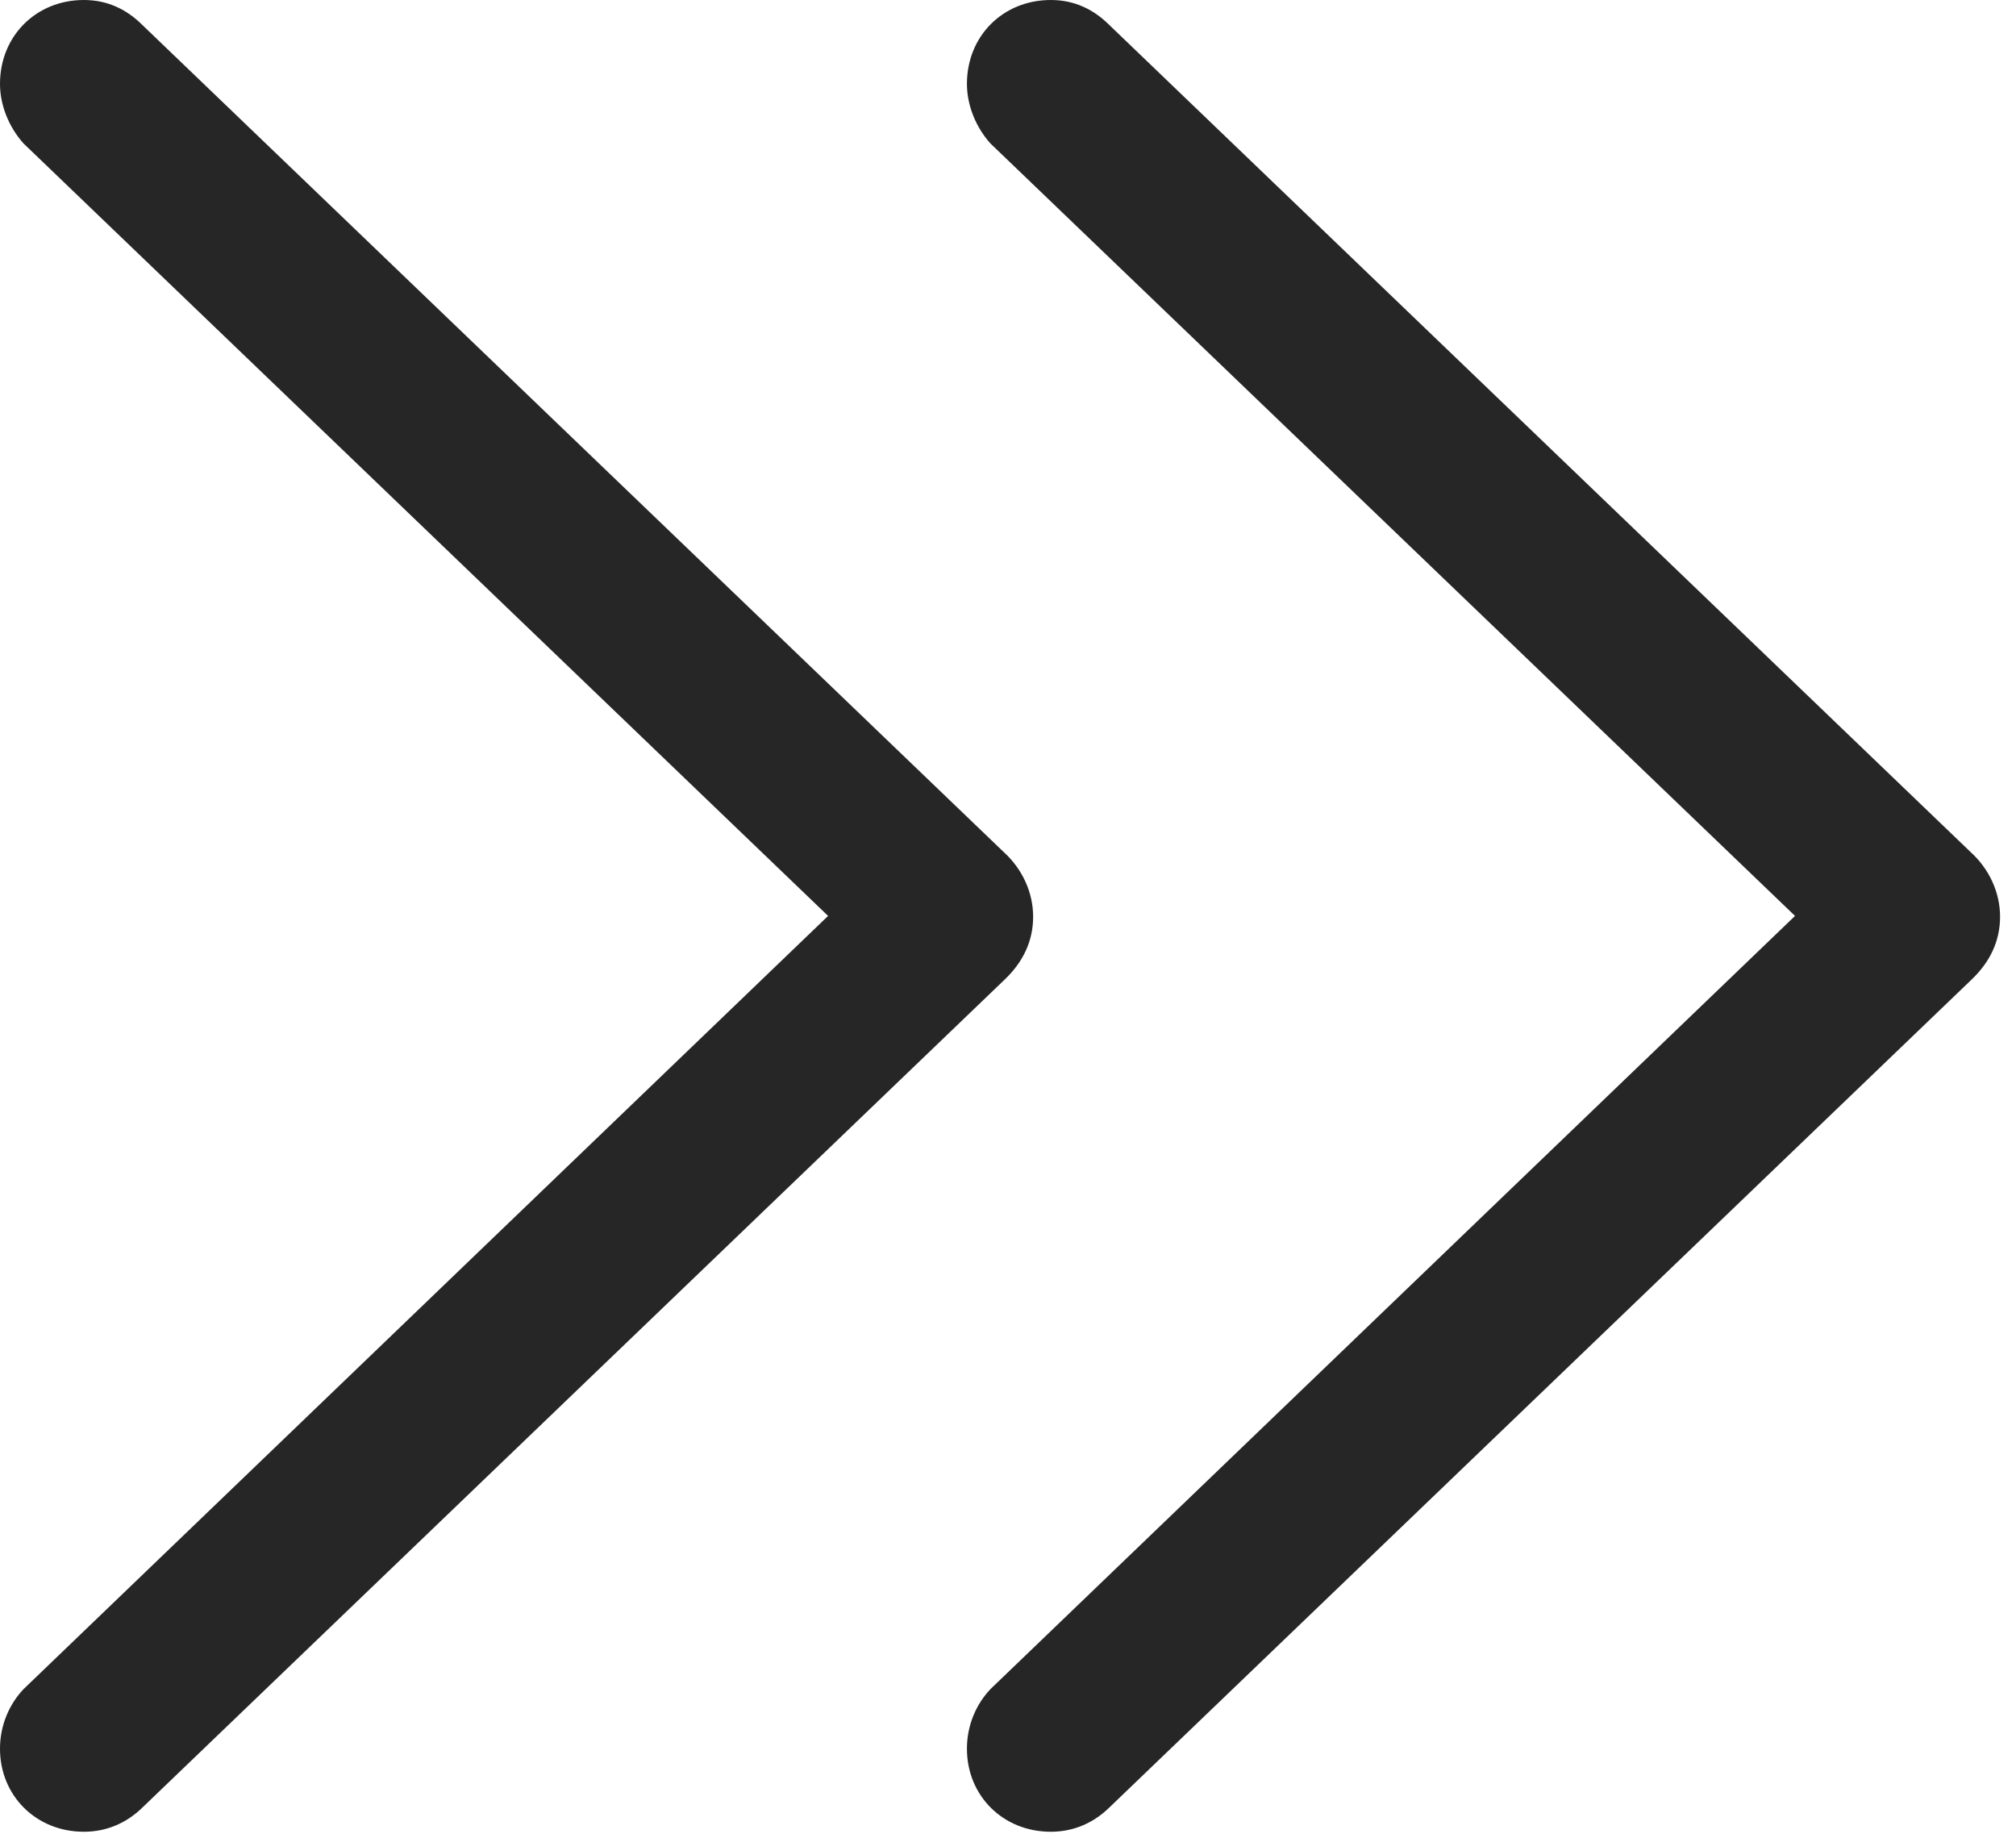 <?xml version="1.0" encoding="UTF-8"?>
<!--Generator: Apple Native CoreSVG 326-->
<!DOCTYPE svg
PUBLIC "-//W3C//DTD SVG 1.1//EN"
       "http://www.w3.org/Graphics/SVG/1.1/DTD/svg11.dtd">
<svg version="1.1" xmlns="http://www.w3.org/2000/svg" xmlns:xlink="http://www.w3.org/1999/xlink" viewBox="0 0 46.953 42.715">
 <g>
  <rect height="42.715" opacity="0" width="46.953" x="0" y="0"/>
  <path d="M24.473 42.656C25.02 42.656 25.488 42.441 25.859 42.07L45.918 22.812C46.348 22.402 46.582 21.914 46.582 21.348C46.582 20.781 46.328 20.234 45.898 19.844L25.84 0.586C25.469 0.215 25.02 0 24.473 0C23.359 0 22.52 0.84 22.52 1.953C22.52 2.461 22.734 2.969 23.066 3.34L43.047 22.52L43.047 20.137L23.066 39.336C22.734 39.688 22.52 40.176 22.52 40.723C22.52 41.816 23.359 42.656 24.473 42.656Z" fill="black" fill-opacity="0.85"/>
  <path d="M1.953 42.656C2.5 42.656 2.969 42.441 3.34 42.07L23.398 22.812C23.828 22.402 24.062 21.914 24.062 21.348C24.062 20.781 23.809 20.234 23.379 19.844L3.32 0.586C2.949 0.215 2.5 0 1.953 0C0.84 0 0 0.84 0 1.953C0 2.461 0.215 2.969 0.547 3.34L20.527 22.52L20.527 20.137L0.547 39.336C0.215 39.688 0 40.176 0 40.723C0 41.816 0.84 42.656 1.953 42.656Z" fill="black" fill-opacity="0.85"/>
 </g>
</svg>
